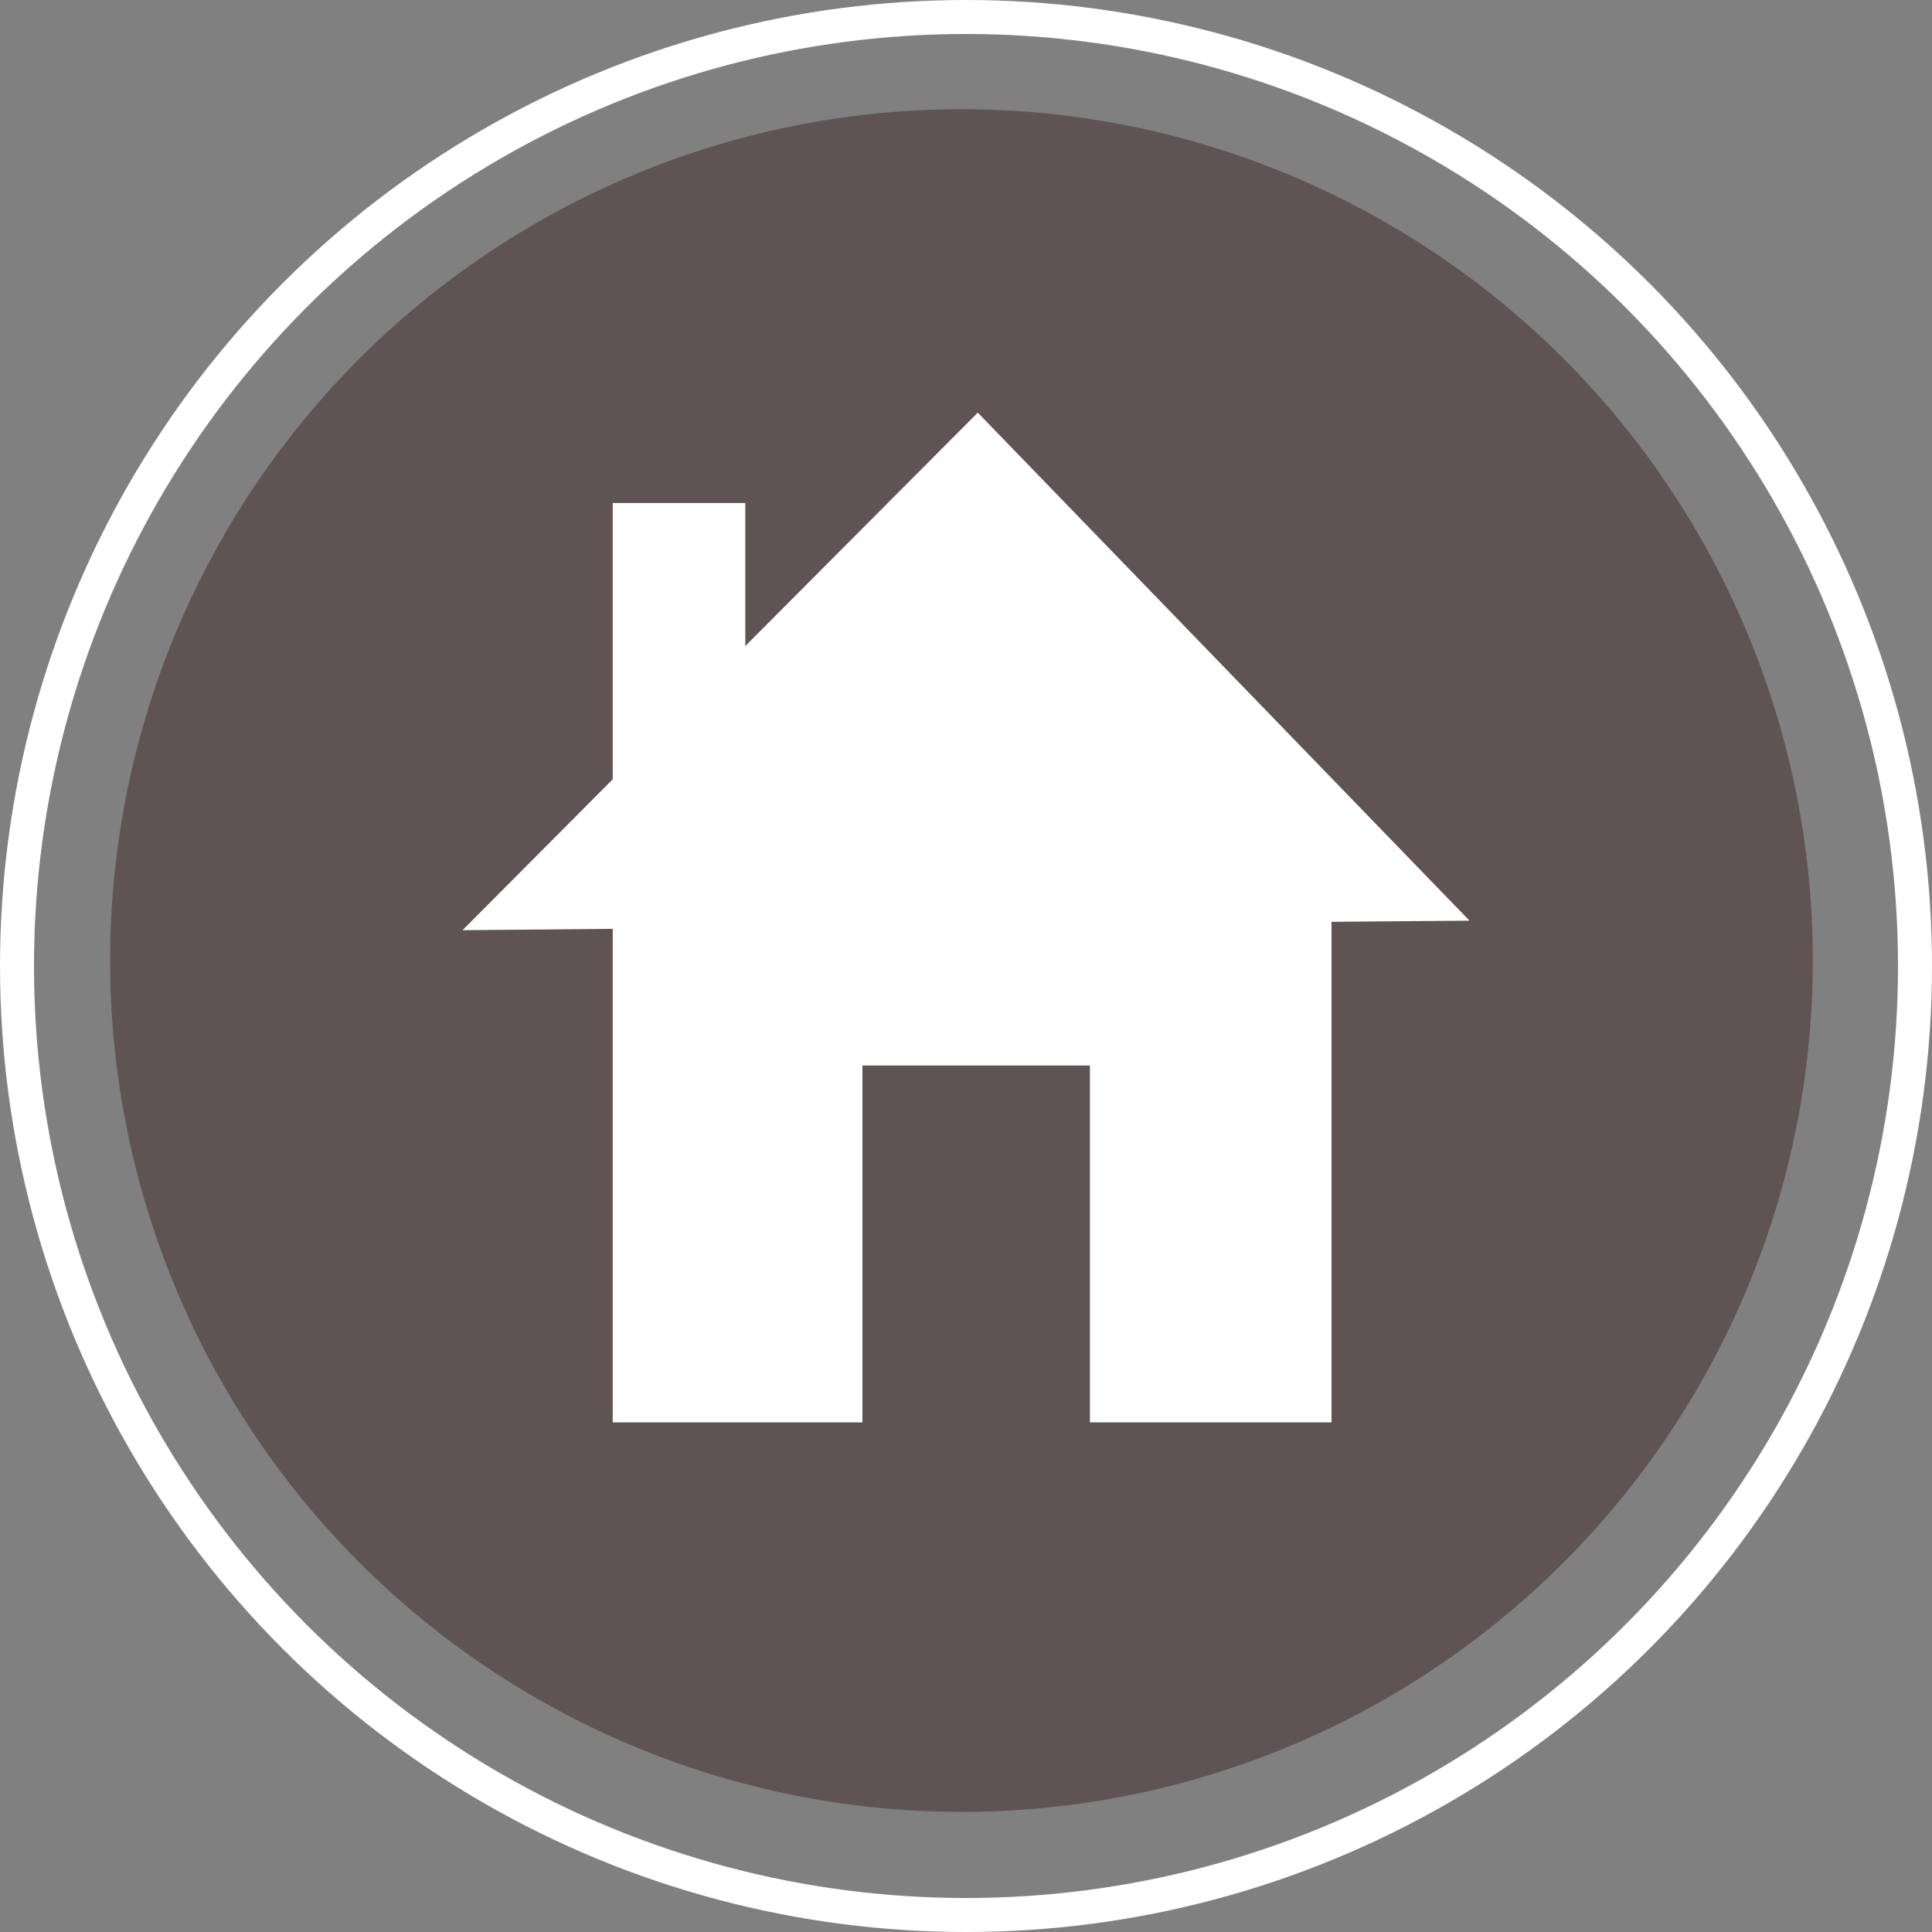 <svg xmlns="http://www.w3.org/2000/svg" viewBox="0 0 85.26 85.26"><rect x="0" y="0" width="85.26" height="85.26" fill="#808080" stroke="none"/><defs><style>.cls-1{fill:none;stroke:#fff;stroke-miterlimit:10;stroke-width:1.5px;}.cls-2{fill:#5f5353;}.cls-3{fill:#fff;}</style></defs><title>Asset 36getinvolved_athome_gray</title><g id="Layer_2" data-name="Layer 2"><g id="Layer_1-2" data-name="Layer 1"><circle class="cls-1" cx="42.63" cy="42.63" r="41.88"/><circle class="cls-2" cx="42.43" cy="42.39" r="37.57"/><polygon class="cls-3" points="43.15 18.21 32.89 28.51 32.89 22.2 27.04 22.2 27.04 34.38 27.05 34.38 20.41 41.05 27.04 40.99 27.04 62.77 38.06 62.77 38.06 47.02 48.1 47.02 48.1 62.77 58.76 62.77 58.76 40.68 64.85 40.63 43.15 18.21"/></g></g></svg>
